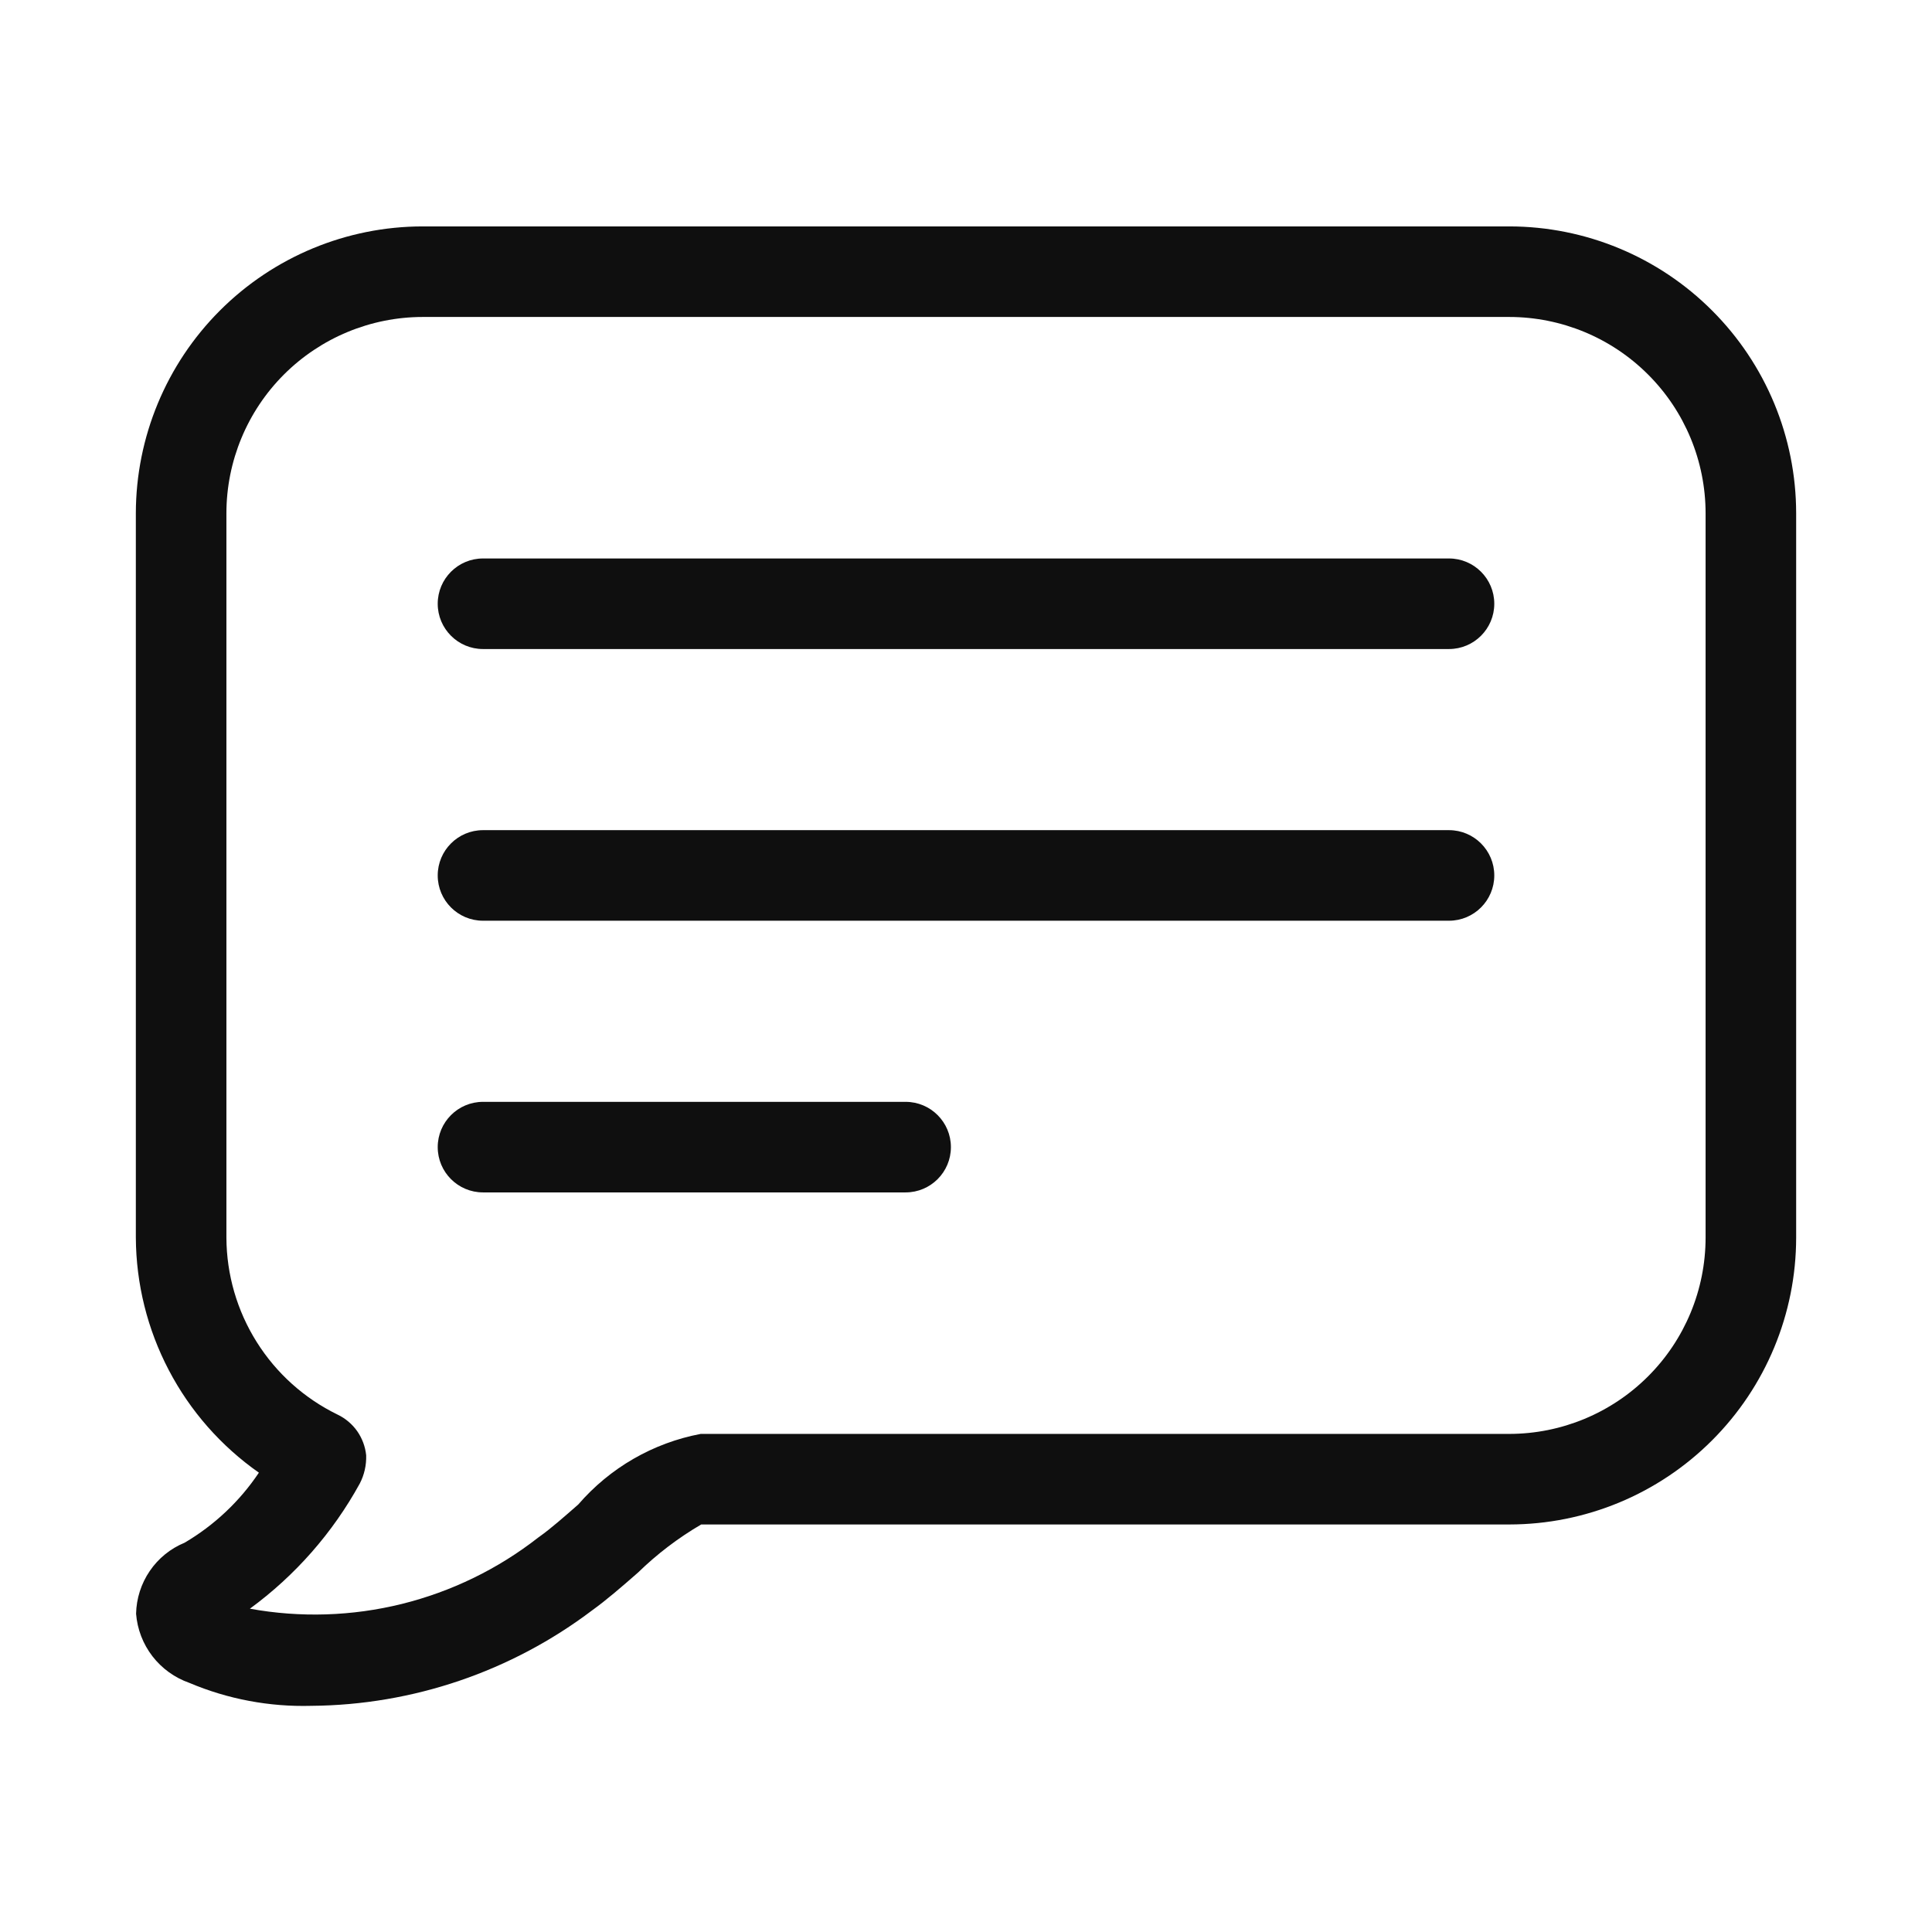 <svg width="32" height="32" viewBox="0 0 32 32" fill="none" xmlns="http://www.w3.org/2000/svg">
<path d="M25 3.75H7C5.741 3.751 4.534 4.252 3.643 5.143C2.753 6.033 2.252 7.241 2.25 8.5V20.5C2.254 21.264 2.441 22.017 2.796 22.694C3.15 23.371 3.662 23.953 4.288 24.392C3.971 24.866 3.55 25.262 3.058 25.552C2.824 25.648 2.623 25.811 2.481 26.02C2.338 26.229 2.259 26.476 2.254 26.729C2.274 26.985 2.368 27.229 2.525 27.433C2.682 27.636 2.894 27.789 3.137 27.874C3.775 28.144 4.464 28.273 5.156 28.254C6.838 28.241 8.47 27.685 9.811 26.67C10.038 26.507 10.299 26.282 10.567 26.047C10.882 25.74 11.234 25.472 11.614 25.25H25C26.26 25.249 27.467 24.748 28.357 23.857C29.248 22.967 29.749 21.759 29.75 20.5V8.5C29.749 7.241 29.248 6.033 28.357 5.143C27.467 4.252 26.26 3.751 25 3.75ZM28.25 20.5C28.249 21.362 27.907 22.188 27.297 22.797C26.688 23.406 25.862 23.749 25 23.75H11.606C10.817 23.899 10.103 24.311 9.578 24.919C9.349 25.119 9.129 25.314 8.935 25.452L8.914 25.467C8.246 25.989 7.476 26.363 6.653 26.567C5.83 26.77 4.973 26.797 4.139 26.645C4.889 26.096 5.51 25.389 5.958 24.574C6.034 24.429 6.07 24.267 6.065 24.104C6.05 23.96 5.999 23.823 5.916 23.704C5.833 23.587 5.721 23.492 5.591 23.43C5.041 23.162 4.577 22.746 4.252 22.228C3.926 21.71 3.753 21.112 3.75 20.5V8.5C3.751 7.638 4.094 6.812 4.703 6.203C5.313 5.594 6.139 5.251 7 5.25H25C25.862 5.251 26.688 5.594 27.297 6.203C27.907 6.812 28.249 7.638 28.25 8.5V20.5Z" fill="#0F0F0F"/>
<path d="M7.25 10C7.25 9.586 7.586 9.25 8 9.25H24C24.414 9.25 24.75 9.586 24.75 10C24.75 10.414 24.414 10.75 24 10.75H8C7.586 10.75 7.25 10.414 7.25 10Z" fill="#0F0F0F"/>
<path d="M7.25 14.5C7.25 14.086 7.586 13.75 8 13.75H24C24.414 13.75 24.75 14.086 24.75 14.5C24.75 14.914 24.414 15.25 24 15.25H8C7.586 15.25 7.25 14.914 7.25 14.5Z" fill="#0F0F0F"/>
<path d="M7.25 19C7.25 18.586 7.586 18.25 8 18.25H15C15.414 18.25 15.75 18.586 15.75 19C15.75 19.414 15.414 19.75 15 19.75H8C7.586 19.75 7.25 19.414 7.25 19Z" fill="#0F0F0F"/>
</svg>
